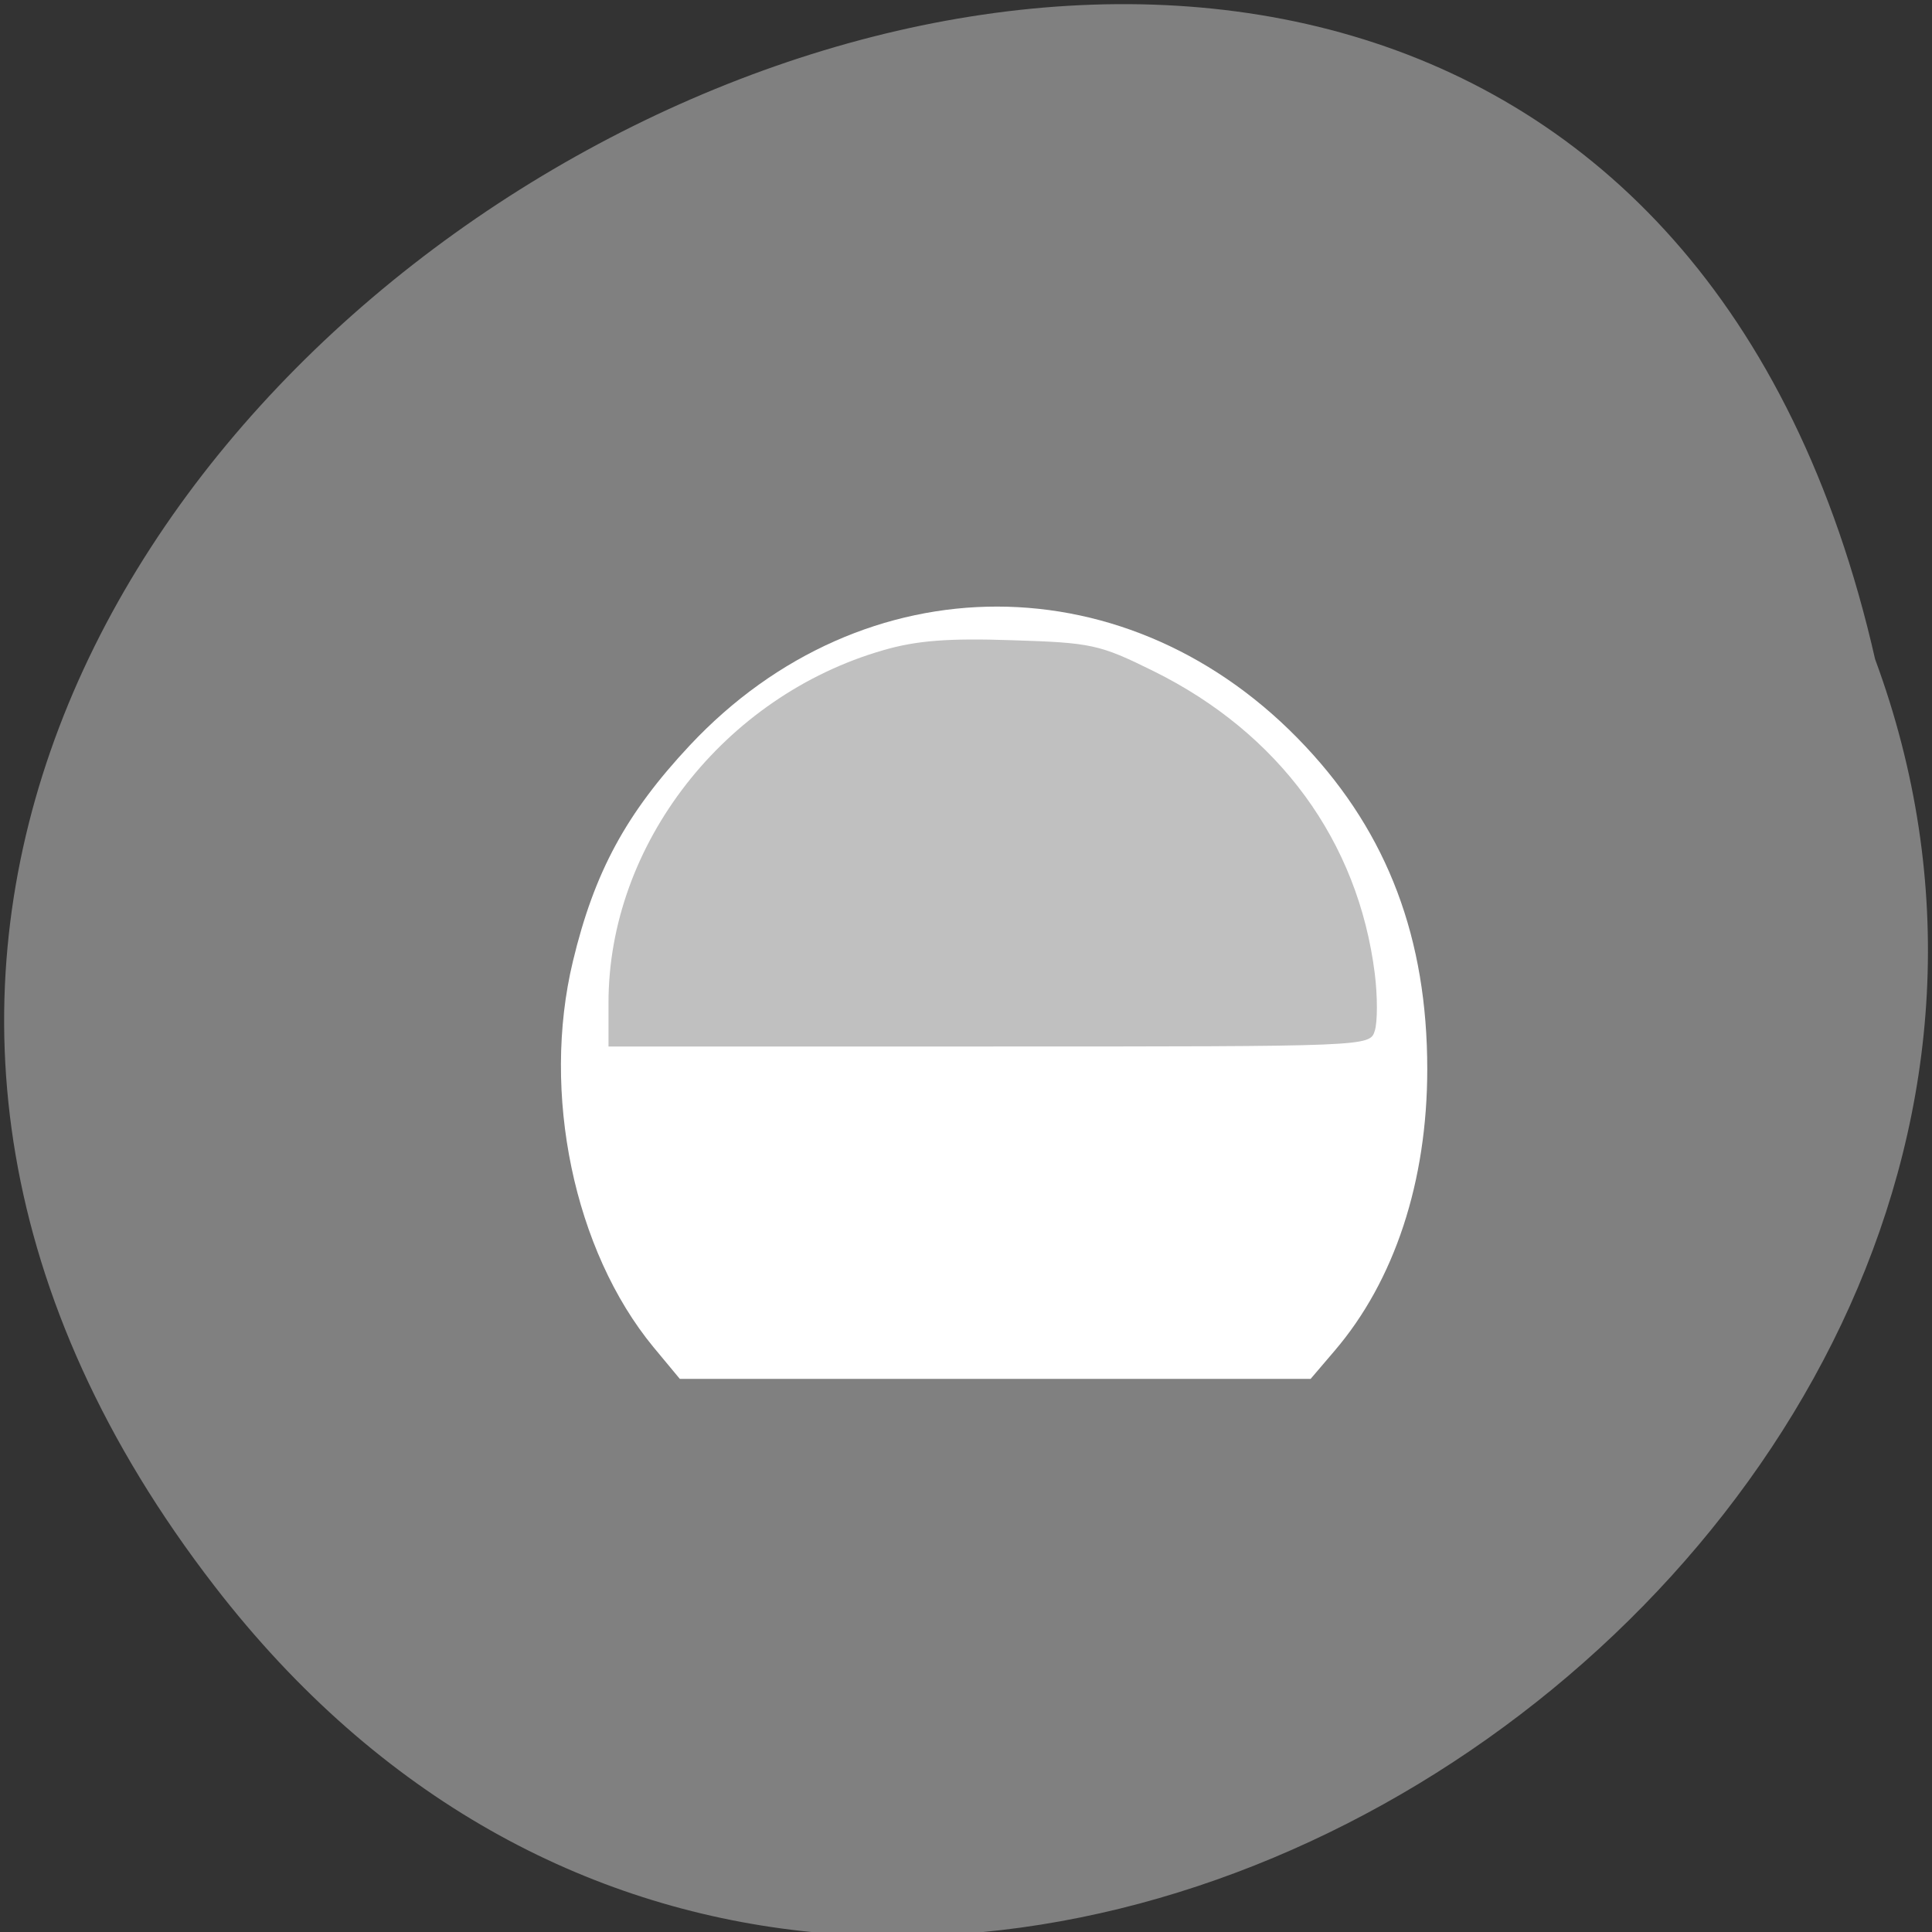
<svg xmlns="http://www.w3.org/2000/svg" xmlns:xlink="http://www.w3.org/1999/xlink" width="24px" height="24px" viewBox="0 0 24 24" version="1.1">
<rect x="0" y="0" width="24" height="24" fill="#333333" stroke="none"/>
<g id="surface1">
<path style=" stroke:none;fill-rule:nonzero;fill:rgb(50.196%,50.196%,50.196%);fill-opacity:1;" d="M 2.668 19.707 C -8.457 5.312 19.242 -9.633 23.293 8.188 C 27.441 19.414 10.906 30.375 2.668 19.707 Z M 2.668 19.707 "/>
<path style=" stroke:none;fill-rule:nonzero;fill:rgb(100%,100%,100%);fill-opacity:1;" d="M 8.117 16.734 C 7.129 15.535 6.723 13.578 7.117 11.941 C 7.383 10.832 7.777 10.105 8.57 9.258 C 10.727 6.957 14.051 6.961 16.215 9.27 C 17.242 10.363 17.73 11.664 17.73 13.281 C 17.73 14.676 17.324 15.91 16.578 16.781 L 16.281 17.129 L 8.445 17.129 Z M 8.117 16.734 "/>
<path style=" stroke:none;fill-rule:nonzero;fill:rgb(75.294%,75.294%,75.294%);fill-opacity:1;" d="M 7.559 12.457 C 7.559 10.488 8.996 8.648 10.969 8.078 C 11.383 7.957 11.781 7.926 12.57 7.953 C 13.559 7.984 13.656 8.004 14.328 8.336 C 15.891 9.109 16.871 10.449 17.078 12.094 C 17.113 12.375 17.113 12.695 17.078 12.805 C 17.016 13 17.016 13 12.289 13 L 7.559 13 Z M 7.559 12.457 "/>
</g>
</svg>
